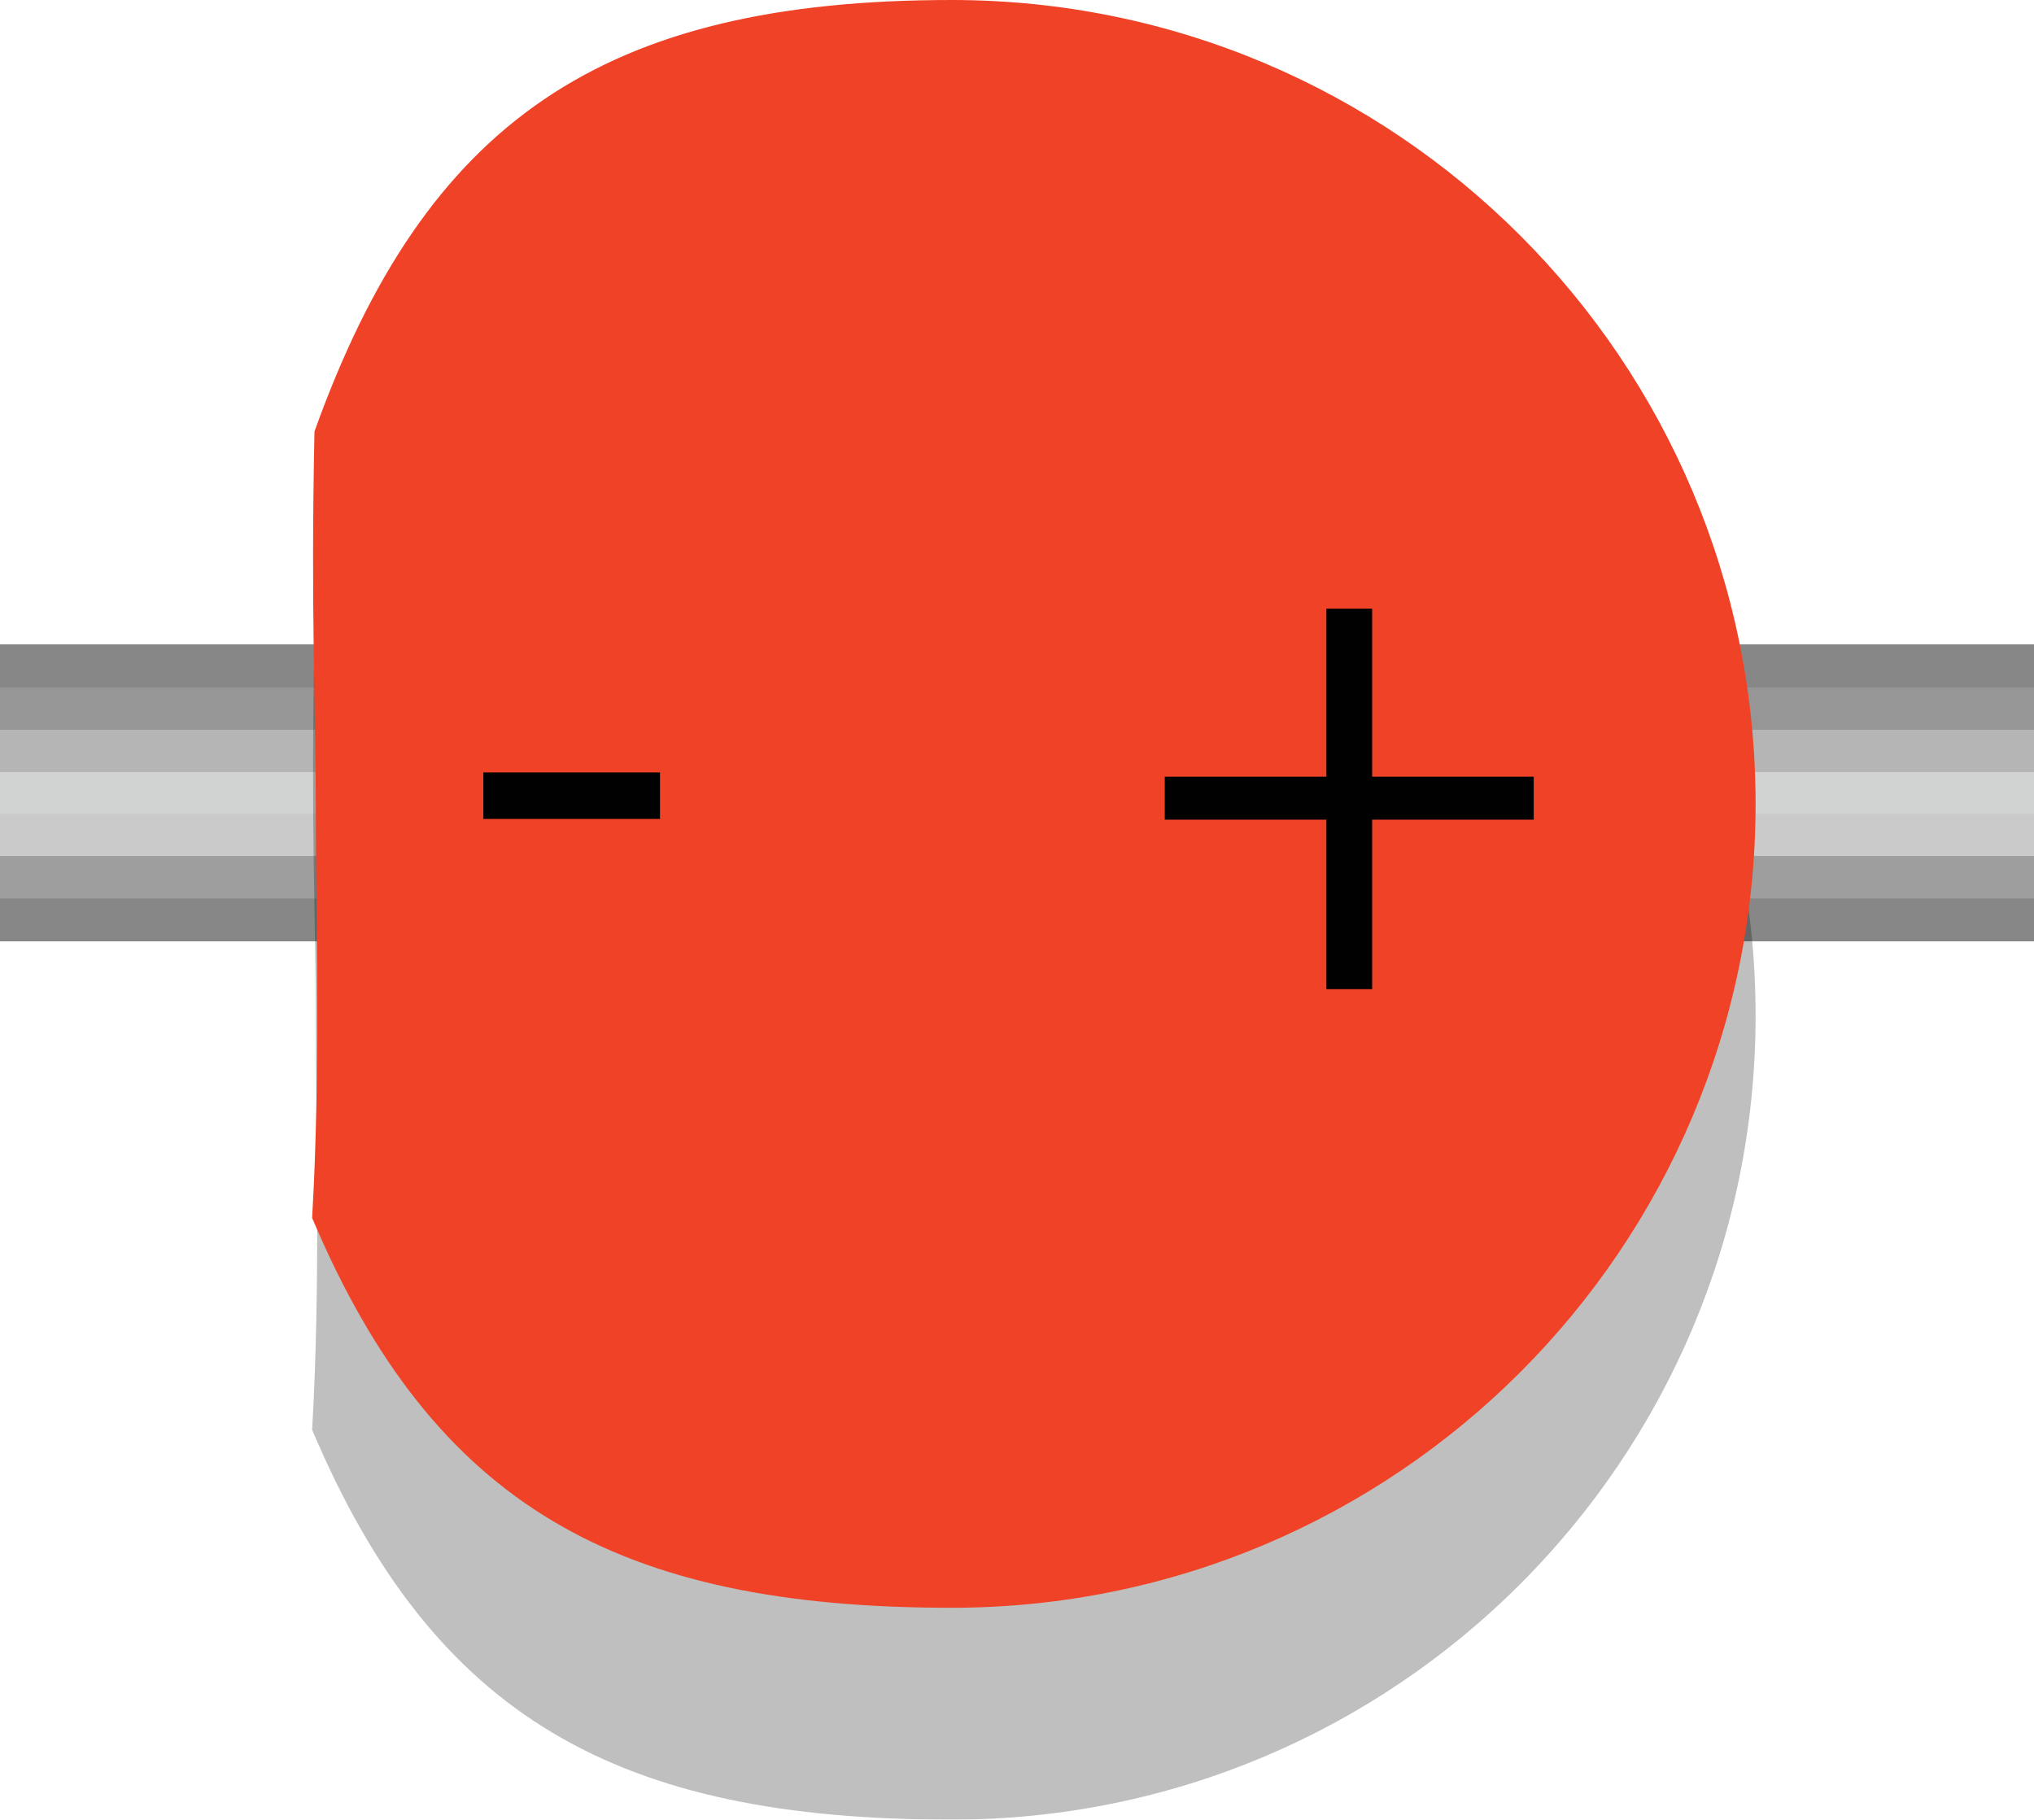 <?xml version="1.0" encoding="utf-8"?>
<!-- Generator: Adobe Illustrator 17.0.2, SVG Export Plug-In . SVG Version: 6.00 Build 0)  -->
<!DOCTYPE svg PUBLIC "-//W3C//DTD SVG 1.1//EN" "http://www.w3.org/Graphics/SVG/1.1/DTD/svg11.dtd">
<svg version="1.1" id="Layer_1" xmlns="http://www.w3.org/2000/svg" xmlns:xlink="http://www.w3.org/1999/xlink" x="0px" y="0px"
	 width="48px" height="42.941px" viewBox="0 0 48 42.941" enable-background="new 0 0 48 42.941" xml:space="preserve">
<g>
	<g>
		<g>
			<g>
				<line fill="none" stroke="#E0E1E0" stroke-miterlimit="10" x1="0" y1="18.714" x2="48" y2="18.714"/>
				<line fill="none" stroke="#E0E0DF" stroke-miterlimit="10" x1="0" y1="18.714" x2="48" y2="18.714"/>
				<line fill="none" stroke="#DFDFDE" stroke-miterlimit="10" x1="0" y1="18.714" x2="48" y2="18.714"/>
				<line fill="none" stroke="#DEDEDD" stroke-miterlimit="10" x1="0" y1="18.714" x2="48" y2="18.714"/>
				<line fill="none" stroke="#DDDDDC" stroke-miterlimit="10" x1="0" y1="18.714" x2="48" y2="18.714"/>
				<line fill="none" stroke="#DCDBDB" stroke-miterlimit="10" x1="0" y1="18.714" x2="48" y2="18.714"/>
				<line fill="none" stroke="#DBDADA" stroke-miterlimit="10" x1="0" y1="18.714" x2="48" y2="18.714"/>
				<line fill="none" stroke="#D9D9D8" stroke-miterlimit="10" x1="0" y1="18.714" x2="48" y2="18.714"/>
				<line fill="none" stroke="#D8D9D8" stroke-miterlimit="10" x1="0" y1="18.714" x2="48" y2="18.714"/>
				<line fill="none" stroke="#D7D7D7" stroke-miterlimit="10" x1="0" y1="18.714" x2="48" y2="18.714"/>
				<line fill="none" stroke="#D7D6D6" stroke-miterlimit="10" x1="0" y1="18.714" x2="48" y2="18.714"/>
				<line fill="none" stroke="#D6D5D5" stroke-miterlimit="10" x1="0" y1="18.714" x2="48" y2="18.714"/>
				<line fill="none" stroke="#D4D4D4" stroke-miterlimit="10" x1="0" y1="18.714" x2="48" y2="18.714"/>
				<line fill="none" stroke="#D3D3D3" stroke-miterlimit="10" x1="0" y1="18.714" x2="48" y2="18.714"/>
				<line fill="none" stroke="#D2D3D3" stroke-miterlimit="10" x1="0" y1="18.714" x2="48" y2="18.714"/>
				<line fill="none" stroke="#D1D2D2" stroke-miterlimit="10" x1="0" y1="18.714" x2="48" y2="18.714"/>
				<line fill="none" stroke="#D0D1D1" stroke-miterlimit="10" x1="0" y1="17.714" x2="48" y2="17.714"/>
				<line fill="none" stroke="#CFD0D0" stroke-miterlimit="10" x1="0" y1="17.714" x2="48" y2="17.714"/>
				<line fill="none" stroke="#CFCFCE" stroke-miterlimit="10" x1="0" y1="17.714" x2="48" y2="17.714"/>
				<line fill="none" stroke="#CECECD" stroke-miterlimit="10" x1="0" y1="17.714" x2="48" y2="17.714"/>
				<line fill="none" stroke="#CDCCCC" stroke-miterlimit="10" x1="0" y1="17.714" x2="48" y2="17.714"/>
				<line fill="none" stroke="#CBCBCB" stroke-miterlimit="10" x1="0" y1="17.714" x2="48" y2="17.714"/>
				<line fill="none" stroke="#CACACA" stroke-miterlimit="10" x1="0" y1="17.714" x2="48" y2="17.714"/>
				<line fill="none" stroke="#C9C9C9" stroke-miterlimit="10" x1="0" y1="17.714" x2="48" y2="17.714"/>
				<line fill="none" stroke="#C8C8C8" stroke-miterlimit="10" x1="0" y1="17.714" x2="48" y2="17.714"/>
				<line fill="none" stroke="#C8C7C7" stroke-miterlimit="10" x1="0" y1="17.714" x2="48" y2="17.714"/>
				<line fill="none" stroke="#C7C6C6" stroke-miterlimit="10" x1="0" y1="17.714" x2="48" y2="17.714"/>
				<line fill="none" stroke="#C6C5C5" stroke-miterlimit="10" x1="0" y1="17.714" x2="48" y2="17.714"/>
				<line fill="none" stroke="#C4C4C4" stroke-miterlimit="10" x1="0" y1="17.714" x2="48" y2="17.714"/>
				<line fill="none" stroke="#C3C3C3" stroke-miterlimit="10" x1="0" y1="17.714" x2="48" y2="17.714"/>
				<line fill="none" stroke="#C2C2C2" stroke-miterlimit="10" x1="0" y1="17.714" x2="48" y2="17.714"/>
				<line fill="none" stroke="#C2C1C1" stroke-miterlimit="10" x1="0" y1="17.714" x2="48" y2="17.714"/>
				<line fill="none" stroke="#C1C0C0" stroke-miterlimit="10" x1="0" y1="17.714" x2="48" y2="17.714"/>
				<line fill="none" stroke="#C0BFBF" stroke-miterlimit="10" x1="0" y1="17.714" x2="48" y2="17.714"/>
				<line fill="none" stroke="#BFBEBE" stroke-miterlimit="10" x1="0" y1="17.714" x2="48" y2="17.714"/>
				<line fill="none" stroke="#BDBDBD" stroke-miterlimit="10" x1="0" y1="17.714" x2="48" y2="17.714"/>
				<line fill="none" stroke="#BCBCBC" stroke-miterlimit="10" x1="0" y1="17.714" x2="48" y2="17.714"/>
				<line fill="none" stroke="#BCBCBB" stroke-miterlimit="10" x1="0" y1="17.714" x2="48" y2="17.714"/>
				<line fill="none" stroke="#BBBBBB" stroke-miterlimit="10" x1="0" y1="17.714" x2="48" y2="17.714"/>
				<line fill="none" stroke="#BABABA" stroke-miterlimit="10" x1="0" y1="17.714" x2="48" y2="17.714"/>
				<line fill="none" stroke="#B9B9B9" stroke-miterlimit="10" x1="0" y1="17.714" x2="48" y2="17.714"/>
				<line fill="none" stroke="#B7B7B8" stroke-miterlimit="10" x1="0" y1="17.714" x2="48" y2="17.714"/>
				<line fill="none" stroke="#B6B7B7" stroke-miterlimit="10" x1="0" y1="17.714" x2="48" y2="17.714"/>
				<line fill="none" stroke="#B5B6B6" stroke-miterlimit="10" x1="0" y1="17.714" x2="48" y2="17.714"/>
				<line fill="none" stroke="#B5B5B5" stroke-miterlimit="10" x1="0" y1="17.714" x2="48" y2="17.714"/>
				<line fill="none" stroke="#B5B5B5" stroke-miterlimit="10" x1="0" y1="17.714" x2="48" y2="17.714"/>
				<line fill="none" stroke="#B4B4B4" stroke-miterlimit="10" x1="0" y1="16.714" x2="48" y2="16.714"/>
				<line fill="none" stroke="#B3B3B3" stroke-miterlimit="10" x1="0" y1="16.714" x2="48" y2="16.714"/>
				<line fill="none" stroke="#B2B2B2" stroke-miterlimit="10" x1="0" y1="16.714" x2="48" y2="16.714"/>
				<line fill="none" stroke="#B0B1B1" stroke-miterlimit="10" x1="0" y1="16.714" x2="48" y2="16.714"/>
				<line fill="none" stroke="#B0B0B0" stroke-miterlimit="10" x1="0" y1="16.714" x2="48" y2="16.714"/>
				<line fill="none" stroke="#AFAFAF" stroke-miterlimit="10" x1="0" y1="16.714" x2="48" y2="16.714"/>
				<line fill="none" stroke="#AEAEAE" stroke-miterlimit="10" x1="0" y1="16.714" x2="48" y2="16.714"/>
				<line fill="none" stroke="#ADADAD" stroke-miterlimit="10" x1="0" y1="16.714" x2="48" y2="16.714"/>
				<line fill="none" stroke="#ACACAC" stroke-miterlimit="10" x1="0" y1="16.714" x2="48" y2="16.714"/>
				<line fill="none" stroke="#ABABAB" stroke-miterlimit="10" x1="0" y1="16.714" x2="48" y2="16.714"/>
				<line fill="none" stroke="#AAAAAA" stroke-miterlimit="10" x1="0" y1="16.714" x2="48" y2="16.714"/>
				<line fill="none" stroke="#A9A8A8" stroke-miterlimit="10" x1="0" y1="16.714" x2="48" y2="16.714"/>
				<line fill="none" stroke="#A8A7A8" stroke-miterlimit="10" x1="0" y1="16.714" x2="48" y2="16.714"/>
				<line fill="none" stroke="#A7A6A6" stroke-miterlimit="10" x1="0" y1="16.714" x2="48" y2="16.714"/>
				<line fill="none" stroke="#A5A5A5" stroke-miterlimit="10" x1="0" y1="16.714" x2="48" y2="16.714"/>
				<line fill="none" stroke="#A4A4A4" stroke-miterlimit="10" x1="0" y1="16.714" x2="48" y2="16.714"/>
				<line fill="none" stroke="#A3A3A2" stroke-miterlimit="10" x1="0" y1="16.714" x2="48" y2="16.714"/>
				<line fill="none" stroke="#A2A2A1" stroke-miterlimit="10" x1="0" y1="16.714" x2="48" y2="16.714"/>
				<line fill="none" stroke="#A1A1A0" stroke-miterlimit="10" x1="0" y1="16.714" x2="48" y2="16.714"/>
				<line fill="none" stroke="#A09F9F" stroke-miterlimit="10" x1="0" y1="16.714" x2="48" y2="16.714"/>
				<line fill="none" stroke="#9F9F9F" stroke-miterlimit="10" x1="0" y1="16.714" x2="48" y2="16.714"/>
				<line fill="none" stroke="#9E9E9E" stroke-miterlimit="10" x1="0" y1="16.714" x2="48" y2="16.714"/>
				<line fill="none" stroke="#9C9C9D" stroke-miterlimit="10" x1="0" y1="16.714" x2="48" y2="16.714"/>
				<line fill="none" stroke="#9B9C9C" stroke-miterlimit="10" x1="0" y1="16.714" x2="48" y2="16.714"/>
				<line fill="none" stroke="#9B9B9B" stroke-miterlimit="10" x1="0" y1="16.714" x2="48" y2="16.714"/>
				<line fill="none" stroke="#9A9A9A" stroke-miterlimit="10" x1="0" y1="16.714" x2="48" y2="16.714"/>
				<line fill="none" stroke="#989898" stroke-miterlimit="10" x1="0" y1="16.714" x2="48" y2="16.714"/>
				<line fill="none" stroke="#989798" stroke-miterlimit="10" x1="0" y1="16.714" x2="48" y2="16.714"/>
				<line fill="none" stroke="#979797" stroke-miterlimit="10" x1="0" y1="16.714" x2="48" y2="16.714"/>
				<line fill="none" stroke="#969696" stroke-miterlimit="10" x1="0" y1="16.714" x2="48" y2="16.714"/>
				<line fill="none" stroke="#959595" stroke-miterlimit="10" x1="0" y1="15.714" x2="48" y2="15.714"/>
				<line fill="none" stroke="#959494" stroke-miterlimit="10" x1="0" y1="15.714" x2="48" y2="15.714"/>
				<line fill="none" stroke="#939393" stroke-miterlimit="10" x1="0" y1="15.714" x2="48" y2="15.714"/>
				<line fill="none" stroke="#939292" stroke-miterlimit="10" x1="0" y1="15.714" x2="48" y2="15.714"/>
				<line fill="none" stroke="#919191" stroke-miterlimit="10" x1="0" y1="15.714" x2="48" y2="15.714"/>
				<line fill="none" stroke="#919090" stroke-miterlimit="10" x1="0" y1="15.714" x2="48" y2="15.714"/>
				<line fill="none" stroke="#908F8F" stroke-miterlimit="10" x1="0" y1="15.714" x2="48" y2="15.714"/>
				<line fill="none" stroke="#8F8F8E" stroke-miterlimit="10" x1="0" y1="15.714" x2="48" y2="15.714"/>
				<line fill="none" stroke="#8E8D8D" stroke-miterlimit="10" x1="0" y1="15.714" x2="48" y2="15.714"/>
				<line fill="none" stroke="#8C8C8C" stroke-miterlimit="10" x1="0" y1="15.714" x2="48" y2="15.714"/>
				<line fill="none" stroke="#8B8B8B" stroke-miterlimit="10" x1="0" y1="15.714" x2="48" y2="15.714"/>
				<line fill="none" stroke="#8B8A8A" stroke-miterlimit="10" x1="0" y1="15.714" x2="48" y2="15.714"/>
				<line fill="none" stroke="#898989" stroke-miterlimit="10" x1="0" y1="15.714" x2="48" y2="15.714"/>
				<line fill="none" stroke="#888888" stroke-miterlimit="10" x1="0" y1="15.714" x2="48" y2="15.714"/>
				<line fill="none" stroke="#878787" stroke-miterlimit="10" x1="0" y1="15.714" x2="48" y2="15.714"/>
			</g>
			<g>
				<line fill="none" stroke="#E0E1E0" stroke-miterlimit="10" x1="0" y1="19.714" x2="48" y2="19.714"/>
				<line fill="none" stroke="#E0E0DF" stroke-miterlimit="10" x1="0" y1="19.714" x2="48" y2="19.714"/>
				<line fill="none" stroke="#DFDFDE" stroke-miterlimit="10" x1="0" y1="19.714" x2="48" y2="19.714"/>
				<line fill="none" stroke="#DEDEDD" stroke-miterlimit="10" x1="0" y1="19.714" x2="48" y2="19.714"/>
				<line fill="none" stroke="#DDDDDC" stroke-miterlimit="10" x1="0" y1="19.714" x2="48" y2="19.714"/>
				<line fill="none" stroke="#DCDBDB" stroke-miterlimit="10" x1="0" y1="19.714" x2="48" y2="19.714"/>
				<line fill="none" stroke="#DBDADA" stroke-miterlimit="10" x1="0" y1="19.714" x2="48" y2="19.714"/>
				<line fill="none" stroke="#D9D9D8" stroke-miterlimit="10" x1="0" y1="19.714" x2="48" y2="19.714"/>
				<line fill="none" stroke="#D8D9D8" stroke-miterlimit="10" x1="0" y1="19.714" x2="48" y2="19.714"/>
				<line fill="none" stroke="#D7D7D7" stroke-miterlimit="10" x1="0" y1="19.714" x2="48" y2="19.714"/>
				<line fill="none" stroke="#D7D6D6" stroke-miterlimit="10" x1="0" y1="19.714" x2="48" y2="19.714"/>
				<line fill="none" stroke="#D6D5D5" stroke-miterlimit="10" x1="0" y1="19.714" x2="48" y2="19.714"/>
				<line fill="none" stroke="#D4D4D4" stroke-miterlimit="10" x1="0" y1="19.714" x2="48" y2="19.714"/>
				<line fill="none" stroke="#D3D3D3" stroke-miterlimit="10" x1="0" y1="19.714" x2="48" y2="19.714"/>
				<line fill="none" stroke="#D2D3D3" stroke-miterlimit="10" x1="0" y1="19.714" x2="48" y2="19.714"/>
				<line fill="none" stroke="#D1D2D2" stroke-miterlimit="10" x1="0" y1="19.714" x2="48" y2="19.714"/>
				<line fill="none" stroke="#D0D1D1" stroke-miterlimit="10" x1="0" y1="19.714" x2="48" y2="19.714"/>
				<line fill="none" stroke="#CFD0D0" stroke-miterlimit="10" x1="0" y1="19.714" x2="48" y2="19.714"/>
				<line fill="none" stroke="#CFCFCE" stroke-miterlimit="10" x1="0" y1="19.714" x2="48" y2="19.714"/>
				<line fill="none" stroke="#CECECD" stroke-miterlimit="10" x1="0" y1="19.714" x2="48" y2="19.714"/>
				<line fill="none" stroke="#CDCCCC" stroke-miterlimit="10" x1="0" y1="19.714" x2="48" y2="19.714"/>
				<line fill="none" stroke="#CBCBCB" stroke-miterlimit="10" x1="0" y1="19.714" x2="48" y2="19.714"/>
				<line fill="none" stroke="#CACACA" stroke-miterlimit="10" x1="0" y1="19.714" x2="48" y2="19.714"/>
				<line fill="none" stroke="#C9C9C9" stroke-miterlimit="10" x1="0" y1="20.714" x2="48" y2="20.714"/>
				<line fill="none" stroke="#C8C8C8" stroke-miterlimit="10" x1="0" y1="20.714" x2="48" y2="20.714"/>
				<line fill="none" stroke="#C8C7C7" stroke-miterlimit="10" x1="0" y1="20.714" x2="48" y2="20.714"/>
				<line fill="none" stroke="#C7C6C6" stroke-miterlimit="10" x1="0" y1="20.714" x2="48" y2="20.714"/>
				<line fill="none" stroke="#C6C5C5" stroke-miterlimit="10" x1="0" y1="20.714" x2="48" y2="20.714"/>
				<line fill="none" stroke="#C4C4C4" stroke-miterlimit="10" x1="0" y1="20.714" x2="48" y2="20.714"/>
				<line fill="none" stroke="#C3C3C3" stroke-miterlimit="10" x1="0" y1="20.714" x2="48" y2="20.714"/>
				<line fill="none" stroke="#C2C2C2" stroke-miterlimit="10" x1="0" y1="20.714" x2="48" y2="20.714"/>
				<line fill="none" stroke="#C2C1C1" stroke-miterlimit="10" x1="0" y1="20.714" x2="48" y2="20.714"/>
				<line fill="none" stroke="#C1C0C0" stroke-miterlimit="10" x1="0" y1="20.714" x2="48" y2="20.714"/>
				<line fill="none" stroke="#C0BFBF" stroke-miterlimit="10" x1="0" y1="20.714" x2="48" y2="20.714"/>
				<line fill="none" stroke="#BFBEBE" stroke-miterlimit="10" x1="0" y1="20.714" x2="48" y2="20.714"/>
				<line fill="none" stroke="#BDBDBD" stroke-miterlimit="10" x1="0" y1="20.714" x2="48" y2="20.714"/>
				<line fill="none" stroke="#BCBCBC" stroke-miterlimit="10" x1="0" y1="20.714" x2="48" y2="20.714"/>
				<line fill="none" stroke="#BCBCBB" stroke-miterlimit="10" x1="0" y1="20.714" x2="48" y2="20.714"/>
				<line fill="none" stroke="#BBBBBB" stroke-miterlimit="10" x1="0" y1="20.714" x2="48" y2="20.714"/>
				<line fill="none" stroke="#BABABA" stroke-miterlimit="10" x1="0" y1="20.714" x2="48" y2="20.714"/>
				<line fill="none" stroke="#B9B9B9" stroke-miterlimit="10" x1="0" y1="20.714" x2="48" y2="20.714"/>
				<line fill="none" stroke="#B7B7B8" stroke-miterlimit="10" x1="0" y1="20.714" x2="48" y2="20.714"/>
				<line fill="none" stroke="#B6B7B7" stroke-miterlimit="10" x1="0" y1="20.714" x2="48" y2="20.714"/>
				<line fill="none" stroke="#B5B6B6" stroke-miterlimit="10" x1="0" y1="20.714" x2="48" y2="20.714"/>
				<line fill="none" stroke="#B5B5B5" stroke-miterlimit="10" x1="0" y1="20.714" x2="48" y2="20.714"/>
				<line fill="none" stroke="#B5B5B5" stroke-miterlimit="10" x1="0" y1="20.714" x2="48" y2="20.714"/>
				<line fill="none" stroke="#B4B4B4" stroke-miterlimit="10" x1="0" y1="20.714" x2="48" y2="20.714"/>
				<line fill="none" stroke="#B3B3B3" stroke-miterlimit="10" x1="0" y1="20.714" x2="48" y2="20.714"/>
				<line fill="none" stroke="#B2B2B2" stroke-miterlimit="10" x1="0" y1="20.714" x2="48" y2="20.714"/>
				<line fill="none" stroke="#B0B1B1" stroke-miterlimit="10" x1="0" y1="20.714" x2="48" y2="20.714"/>
				<line fill="none" stroke="#B0B0B0" stroke-miterlimit="10" x1="0" y1="20.714" x2="48" y2="20.714"/>
				<line fill="none" stroke="#AFAFAF" stroke-miterlimit="10" x1="0" y1="20.714" x2="48" y2="20.714"/>
				<line fill="none" stroke="#AEAEAE" stroke-miterlimit="10" x1="0" y1="20.714" x2="48" y2="20.714"/>
				<line fill="none" stroke="#ADADAD" stroke-miterlimit="10" x1="0" y1="20.714" x2="48" y2="20.714"/>
				<line fill="none" stroke="#ACACAC" stroke-miterlimit="10" x1="0" y1="20.714" x2="48" y2="20.714"/>
				<line fill="none" stroke="#ABABAB" stroke-miterlimit="10" x1="0" y1="20.714" x2="48" y2="20.714"/>
				<line fill="none" stroke="#AAAAAA" stroke-miterlimit="10" x1="0" y1="20.714" x2="48" y2="20.714"/>
				<line fill="none" stroke="#A9A8A8" stroke-miterlimit="10" x1="0" y1="20.714" x2="48" y2="20.714"/>
				<line fill="none" stroke="#A8A7A8" stroke-miterlimit="10" x1="0" y1="20.714" x2="48" y2="20.714"/>
				<line fill="none" stroke="#A7A6A6" stroke-miterlimit="10" x1="0" y1="20.714" x2="48" y2="20.714"/>
				<line fill="none" stroke="#A5A5A5" stroke-miterlimit="10" x1="0" y1="20.714" x2="48" y2="20.714"/>
				<line fill="none" stroke="#A4A4A4" stroke-miterlimit="10" x1="0" y1="20.714" x2="48" y2="20.714"/>
				<line fill="none" stroke="#A3A3A2" stroke-miterlimit="10" x1="0" y1="20.714" x2="48" y2="20.714"/>
				<line fill="none" stroke="#A2A2A1" stroke-miterlimit="10" x1="0" y1="20.714" x2="48" y2="20.714"/>
				<line fill="none" stroke="#A1A1A0" stroke-miterlimit="10" x1="0" y1="20.714" x2="48" y2="20.714"/>
				<line fill="none" stroke="#A09F9F" stroke-miterlimit="10" x1="0" y1="20.714" x2="48" y2="20.714"/>
				<line fill="none" stroke="#9F9F9F" stroke-miterlimit="10" x1="0" y1="20.714" x2="48" y2="20.714"/>
				<line fill="none" stroke="#9E9E9E" stroke-miterlimit="10" x1="0" y1="20.714" x2="48" y2="20.714"/>
				<line fill="none" stroke="#9C9C9D" stroke-miterlimit="10" x1="0" y1="21.714" x2="48" y2="21.714"/>
				<line fill="none" stroke="#9B9C9C" stroke-miterlimit="10" x1="0" y1="21.714" x2="48" y2="21.714"/>
				<line fill="none" stroke="#9B9B9B" stroke-miterlimit="10" x1="0" y1="21.714" x2="48" y2="21.714"/>
				<line fill="none" stroke="#9A9A9A" stroke-miterlimit="10" x1="0" y1="21.714" x2="48" y2="21.714"/>
				<line fill="none" stroke="#989898" stroke-miterlimit="10" x1="0" y1="21.714" x2="48" y2="21.714"/>
				<line fill="none" stroke="#989798" stroke-miterlimit="10" x1="0" y1="21.714" x2="48" y2="21.714"/>
				<line fill="none" stroke="#979797" stroke-miterlimit="10" x1="0" y1="21.714" x2="48" y2="21.714"/>
				<line fill="none" stroke="#969696" stroke-miterlimit="10" x1="0" y1="21.714" x2="48" y2="21.714"/>
				<line fill="none" stroke="#959595" stroke-miterlimit="10" x1="0" y1="21.714" x2="48" y2="21.714"/>
				<line fill="none" stroke="#959494" stroke-miterlimit="10" x1="0" y1="21.714" x2="48" y2="21.714"/>
				<line fill="none" stroke="#939393" stroke-miterlimit="10" x1="0" y1="21.714" x2="48" y2="21.714"/>
				<line fill="none" stroke="#939292" stroke-miterlimit="10" x1="0" y1="21.714" x2="48" y2="21.714"/>
				<line fill="none" stroke="#919191" stroke-miterlimit="10" x1="0" y1="21.714" x2="48" y2="21.714"/>
				<line fill="none" stroke="#919090" stroke-miterlimit="10" x1="0" y1="21.714" x2="48" y2="21.714"/>
				<line fill="none" stroke="#908F8F" stroke-miterlimit="10" x1="0" y1="21.714" x2="48" y2="21.714"/>
				<line fill="none" stroke="#8F8F8E" stroke-miterlimit="10" x1="0" y1="21.714" x2="48" y2="21.714"/>
				<line fill="none" stroke="#8E8D8D" stroke-miterlimit="10" x1="0" y1="21.714" x2="48" y2="21.714"/>
				<line fill="none" stroke="#8C8C8C" stroke-miterlimit="10" x1="0" y1="21.714" x2="48" y2="21.714"/>
				<line fill="none" stroke="#8B8B8B" stroke-miterlimit="10" x1="0" y1="21.714" x2="48" y2="21.714"/>
				<line fill="none" stroke="#8B8A8A" stroke-miterlimit="10" x1="0" y1="21.714" x2="48" y2="21.714"/>
				<line fill="none" stroke="#898989" stroke-miterlimit="10" x1="0" y1="21.714" x2="48" y2="21.714"/>
				<line fill="none" stroke="#888888" stroke-miterlimit="10" x1="0" y1="21.714" x2="48" y2="21.714"/>
				<line fill="none" stroke="#878787" stroke-miterlimit="10" x1="0" y1="21.714" x2="48" y2="21.714"/>
			</g>
		</g>
	</g>
</g>
<g>
	<g opacity="0.25">
		<path fill="#010101" d="M7.453,23.971c0,2.619,0.117,6.252-0.087,9.771c2.88,6.809,7.235,9.2,15.093,9.2
			c10.477,0,18.971-8.493,18.971-18.971S32.937,5,22.46,5C14.231,5,10.048,7.859,7.421,15.183
			C7.332,19.455,7.453,21.722,7.453,23.971z"/>
	</g>
	<g>
		<path fill="#EF4226" d="M7.453,18.971c0,2.619,0.117,6.252-0.087,9.771c2.88,6.809,7.235,9.2,15.093,9.2
			c10.477,0,18.971-8.493,18.971-18.971S32.937,0,22.46,0C14.231,0,10.048,2.859,7.421,10.183
			C7.332,14.455,7.453,16.722,7.453,18.971z"/>
	</g>
</g>
<g>
	<path fill="#010101" d="M15.575,18.229v1.097h-4.169v-1.097H15.575z"/>
	<path fill="#010101" d="M32.381,14.364v3.966h3.813v1.013h-3.813v4h-1.08v-4h-3.814V18.33h3.814v-3.966H32.381z"/>
</g>
<g>
</g>
<g>
</g>
<g>
</g>
<g>
</g>
<g>
</g>
<g>
</g>
</svg>
